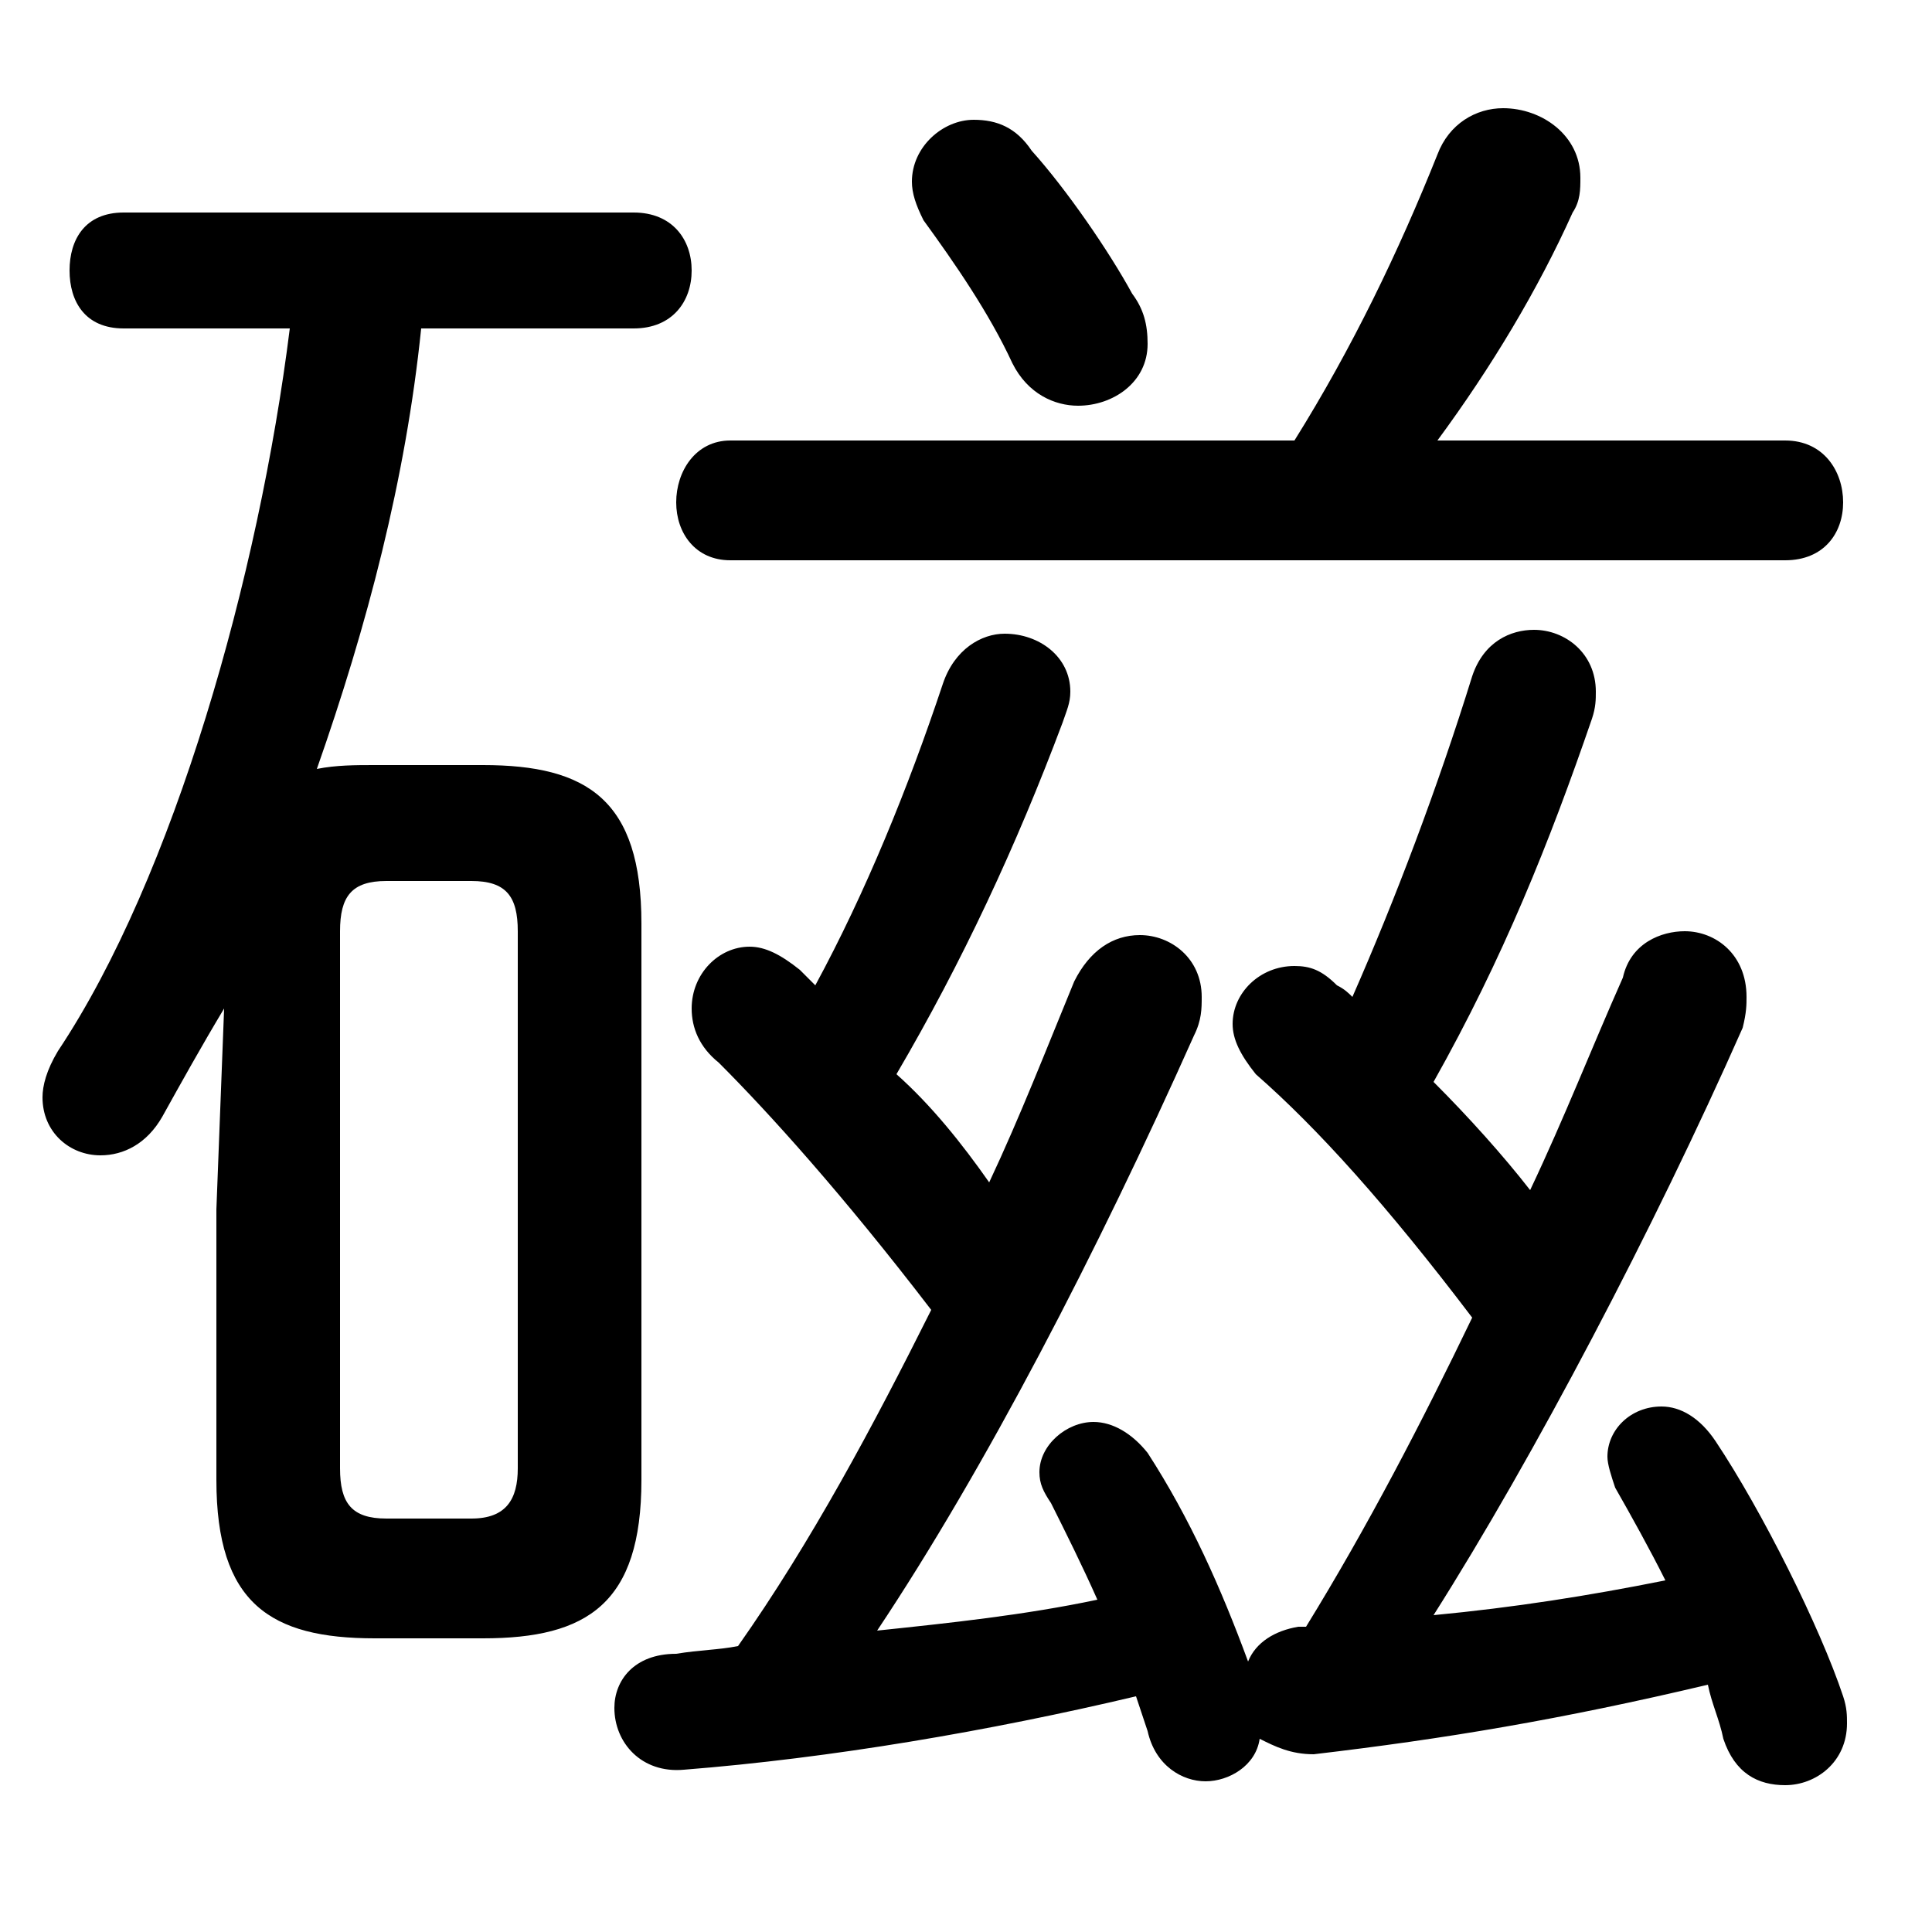 <svg xmlns="http://www.w3.org/2000/svg" viewBox="0 -44.0 50.0 50.0">
    <rect x="0" y="-44.0" width="50.0" height="50.0" fill="#808080" stroke="none"/>
    <g transform="scale(1, -1)">
        <!-- ボディの枠 -->
        <rect x="0" y="-6.0" width="50.0" height="50.0"
            stroke="white" fill="white"/>
        <!-- グリフ座標系の原点 -->
        <circle cx="0" cy="0" r="5" fill="white"/>
        <!-- グリフのアウトライン -->
        <g style="fill:black;stroke:#000000;stroke-width:0;stroke-linecap:round;stroke-linejoin:round;">
        <path d="M 33.6 1.9 C 33.0 1.8 32.5 1.5 32.3 1.0 C 31.6 2.9 30.8 4.7 29.7 6.4 C 29.3 6.9 28.8 7.2 28.3 7.2 C 27.6 7.2 26.9 6.6 26.9 5.9 C 26.9 5.6 27.0 5.4 27.2 5.1 C 27.6 4.3 28.0 3.5 28.4 2.6 C 26.5 2.2 24.6 2.0 22.7 1.8 C 25.5 6.0 28.4 11.6 30.9 17.2 C 31.1 17.6 31.1 17.9 31.1 18.2 C 31.1 19.2 30.3 19.8 29.5 19.8 C 28.8 19.8 28.2 19.4 27.8 18.6 C 27.1 16.9 26.4 15.1 25.6 13.4 C 24.9 14.4 24.1 15.4 23.2 16.2 C 24.9 19.1 26.3 22.1 27.5 25.3 C 27.6 25.6 27.7 25.8 27.7 26.1 C 27.7 27.0 26.9 27.6 26.0 27.6 C 25.4 27.6 24.7 27.2 24.4 26.3 C 23.5 23.6 22.4 20.9 21.1 18.5 C 20.9 18.7 20.8 18.8 20.7 18.9 C 20.2 19.3 19.8 19.5 19.4 19.5 C 18.6 19.5 17.9 18.8 17.9 17.9 C 17.9 17.4 18.1 16.9 18.6 16.5 C 19.9 15.2 21.8 13.1 24.1 10.1 C 22.6 7.1 21.0 4.1 19.1 1.4 C 18.6 1.3 18.1 1.3 17.5 1.2 C 16.4 1.2 15.9 0.5 15.9 -0.2 C 15.9 -1.1 16.6 -1.9 17.7 -1.8 C 21.5 -1.5 25.6 -0.8 29.4 0.1 C 29.5 -0.2 29.6 -0.5 29.7 -0.8 C 29.9 -1.7 30.6 -2.1 31.2 -2.1 C 31.8 -2.1 32.5 -1.7 32.6 -1.0 C 33.0 -1.2 33.4 -1.4 34.0 -1.4 C 37.4 -1.0 40.4 -0.5 44.2 0.4 C 44.3 -0.1 44.5 -0.5 44.6 -1.0 C 44.9 -1.9 45.5 -2.2 46.2 -2.2 C 47.0 -2.2 47.8 -1.6 47.8 -0.6 C 47.8 -0.4 47.8 -0.2 47.7 0.1 C 47.1 1.9 45.6 4.9 44.4 6.7 C 44.0 7.3 43.5 7.6 43.0 7.6 C 42.2 7.6 41.6 7.0 41.6 6.3 C 41.6 6.1 41.7 5.8 41.8 5.5 C 42.2 4.8 42.7 3.9 43.1 3.1 C 41.1 2.7 39.2 2.4 37.1 2.2 C 39.7 6.3 42.8 12.2 45.1 17.4 C 45.2 17.8 45.2 18.0 45.2 18.2 C 45.2 19.3 44.4 19.9 43.6 19.9 C 43.0 19.9 42.2 19.6 42.0 18.7 C 41.2 16.9 40.5 15.1 39.6 13.2 C 38.9 14.1 38.0 15.1 37.1 16.0 C 38.9 19.2 40.1 22.2 41.2 25.4 C 41.3 25.7 41.3 25.9 41.3 26.1 C 41.3 27.1 40.5 27.7 39.7 27.7 C 39.1 27.7 38.4 27.4 38.1 26.5 C 37.2 23.6 36.1 20.7 35.0 18.2 C 34.9 18.3 34.8 18.4 34.6 18.5 C 34.2 18.9 33.9 19.0 33.5 19.0 C 32.6 19.0 31.9 18.3 31.9 17.5 C 31.9 17.1 32.1 16.7 32.5 16.2 C 34.1 14.8 35.9 12.8 38.1 9.9 C 36.8 7.2 35.4 4.5 33.8 1.9 Z M 5.6 12.7 L 5.6 5.7 C 5.6 2.5 7.0 1.6 9.7 1.6 L 12.5 1.6 C 15.2 1.6 16.6 2.5 16.6 5.7 L 16.6 20.1 C 16.6 23.3 15.2 24.2 12.5 24.2 L 9.7 24.2 C 9.2 24.2 8.7 24.2 8.2 24.1 C 9.5 27.8 10.5 31.6 10.9 35.5 L 16.4 35.5 C 17.4 35.5 17.9 36.2 17.9 37.0 C 17.9 37.8 17.4 38.5 16.4 38.5 L 3.2 38.5 C 2.2 38.5 1.8 37.8 1.8 37.0 C 1.8 36.2 2.2 35.5 3.2 35.5 L 7.5 35.5 C 6.7 29.1 4.5 21.3 1.5 16.8 C 1.2 16.3 1.1 15.9 1.1 15.6 C 1.1 14.7 1.8 14.1 2.6 14.1 C 3.2 14.1 3.8 14.4 4.2 15.1 C 4.7 16.0 5.2 16.9 5.8 17.9 Z M 10.0 4.7 C 9.1 4.7 8.8 5.1 8.8 6.0 L 8.8 19.9 C 8.8 20.8 9.1 21.2 10.0 21.2 L 12.2 21.2 C 13.1 21.2 13.4 20.8 13.4 19.9 L 13.4 6.0 C 13.4 5.2 13.1 4.7 12.2 4.7 Z M 37.2 32.6 C 38.6 34.5 39.8 36.5 40.7 38.5 C 40.9 38.8 40.9 39.1 40.9 39.4 C 40.9 40.5 39.9 41.2 38.9 41.2 C 38.2 41.2 37.5 40.8 37.2 40.0 C 36.2 37.5 35.0 35.0 33.5 32.6 L 18.9 32.6 C 18.0 32.6 17.5 31.8 17.5 31.0 C 17.5 30.2 18.0 29.5 18.9 29.5 L 46.2 29.5 C 47.2 29.5 47.7 30.2 47.7 31.0 C 47.7 31.8 47.2 32.6 46.2 32.6 Z M 26.7 40.1 C 26.3 40.7 25.8 40.9 25.2 40.9 C 24.4 40.9 23.6 40.2 23.6 39.3 C 23.6 39.0 23.7 38.7 23.9 38.3 C 24.7 37.2 25.6 35.9 26.2 34.6 C 26.6 33.8 27.3 33.5 27.9 33.5 C 28.8 33.5 29.7 34.1 29.7 35.1 C 29.7 35.6 29.6 36.0 29.3 36.4 C 28.7 37.5 27.6 39.1 26.7 40.1 Z"/>
    </g>
    </g>
</svg>
